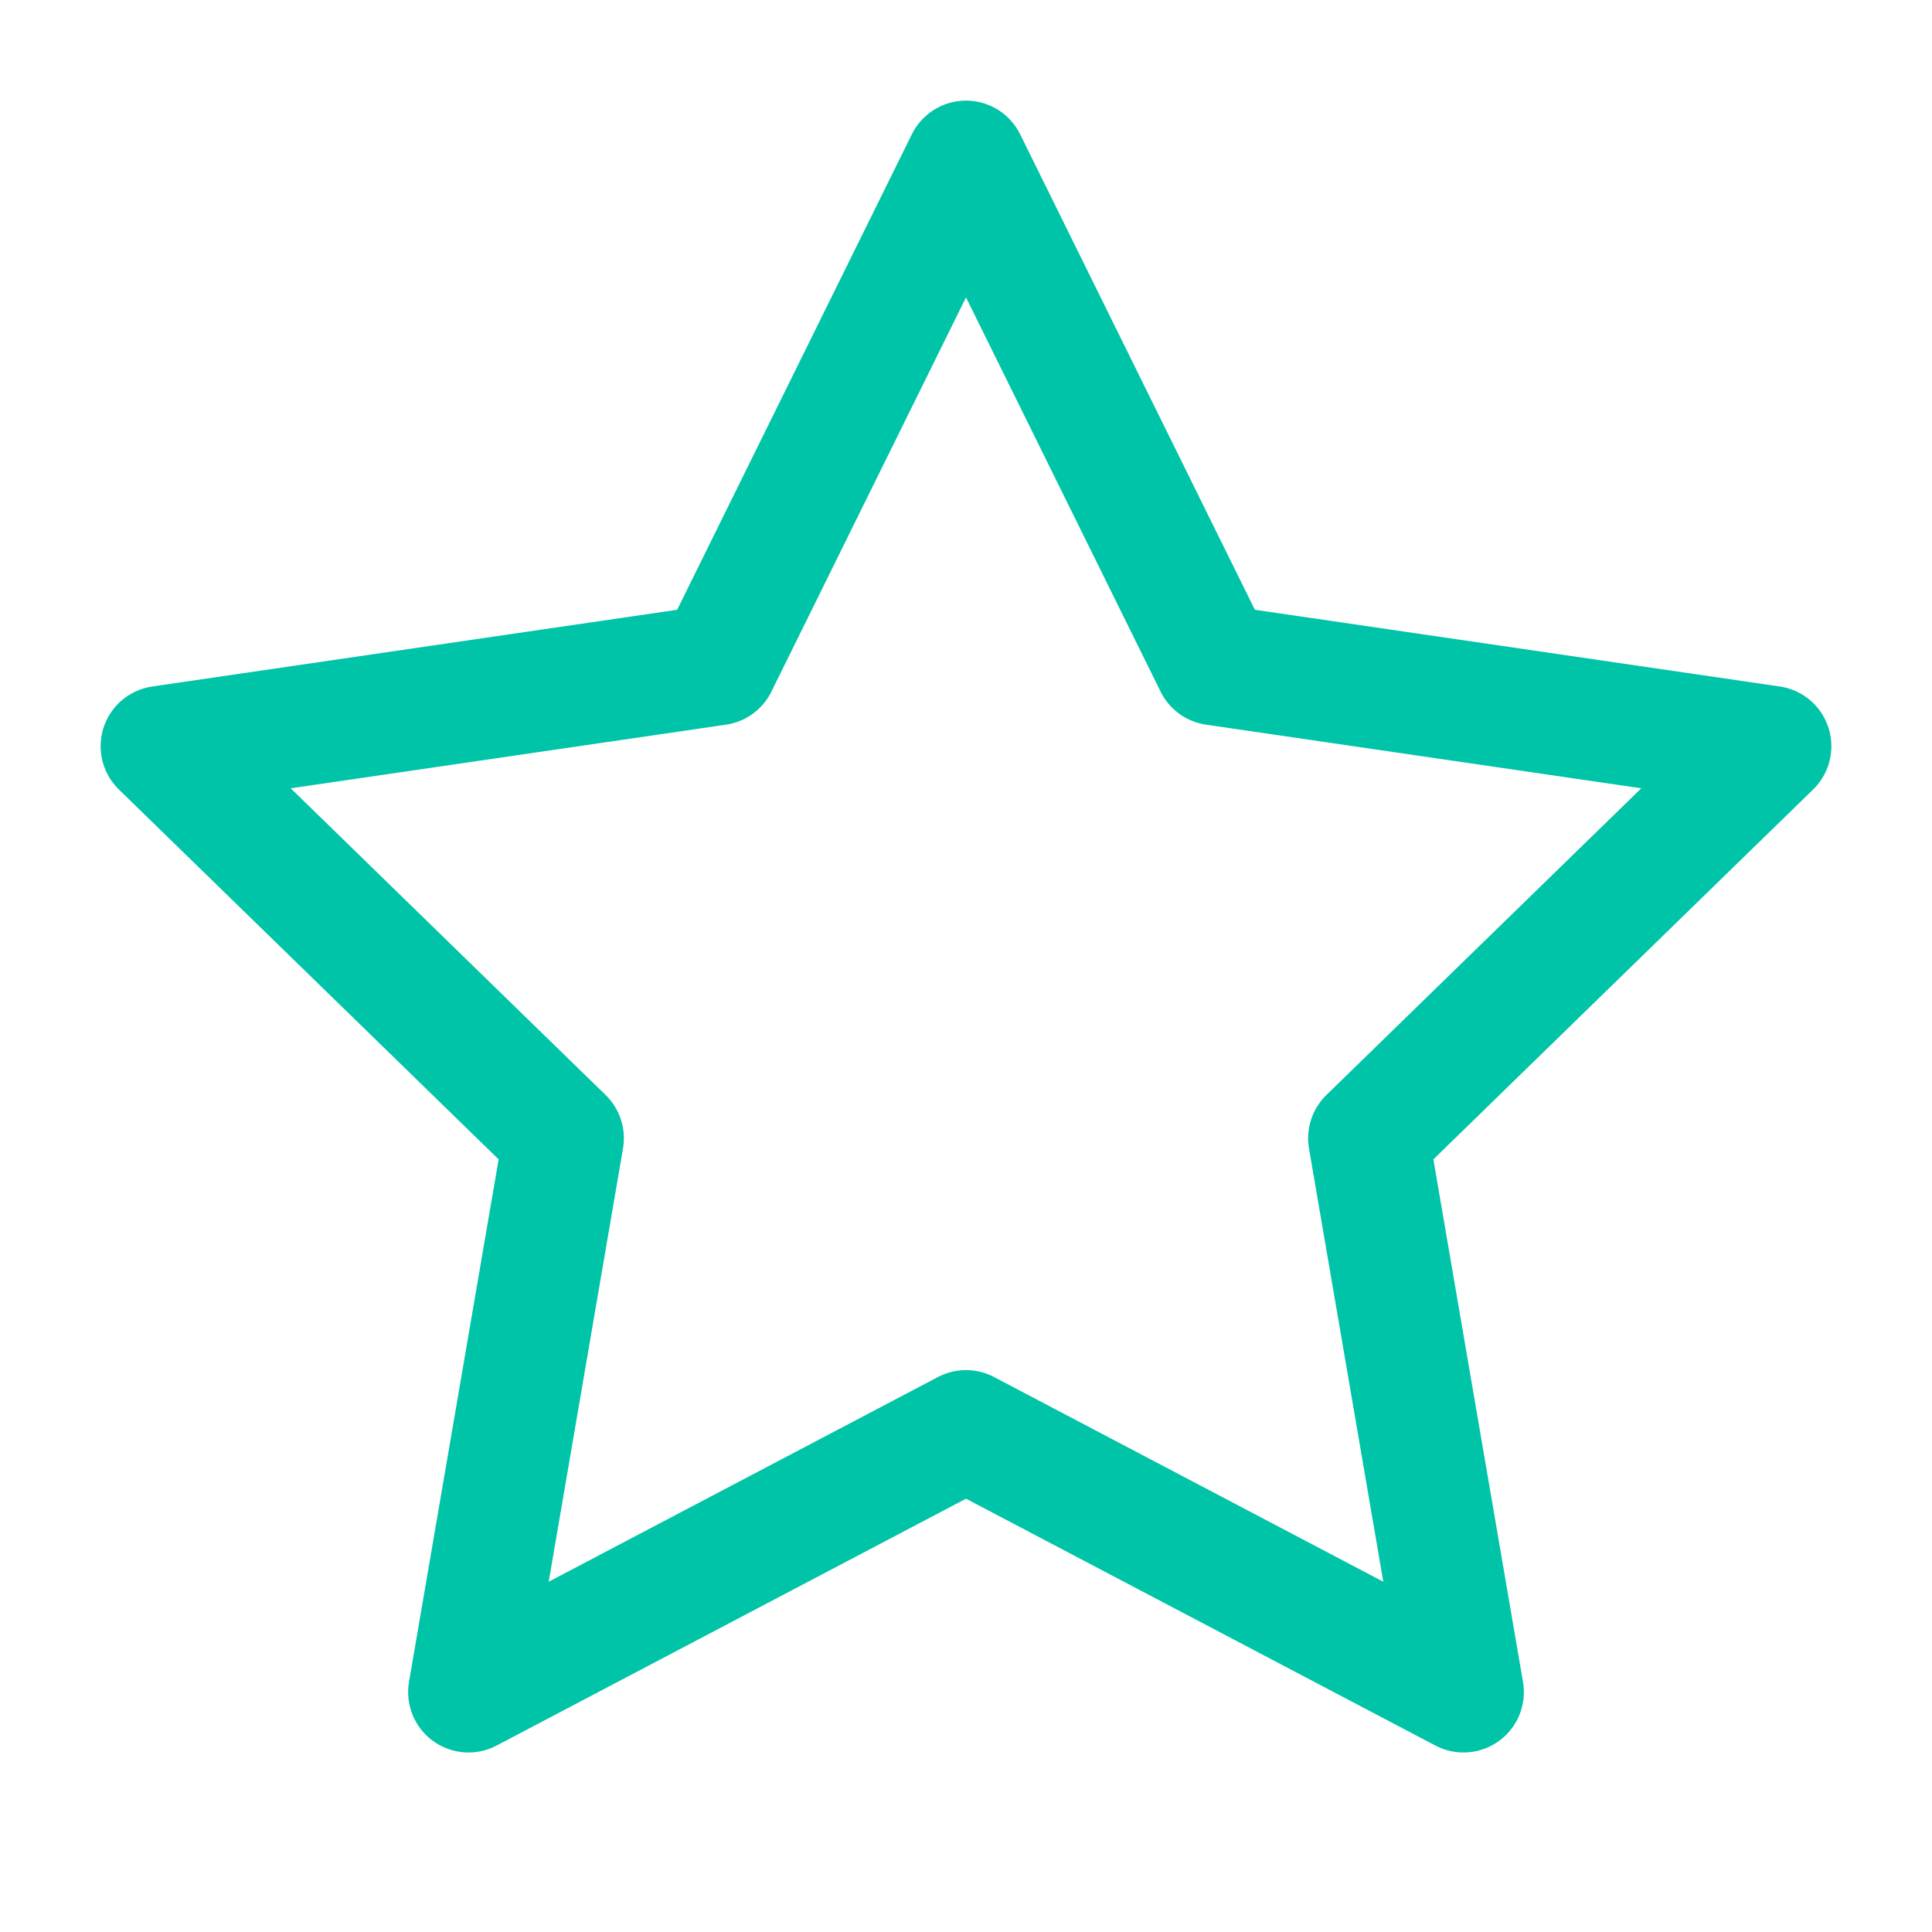 <?xml version="1.0" encoding="UTF-8"?>
<svg width="24" height="24" viewBox="0 0 24 24" fill="none" stroke="#00C4A7" stroke-width="1.5" stroke-linecap="round" stroke-linejoin="round" xmlns="http://www.w3.org/2000/svg">
  <path d="M12 2l3.09 6.26L22 9.27l-5 4.87 1.18 6.88L12 17.77l-6.18 3.25L7 14.14 2 9.27l6.91-1.01L12 2z"/>
</svg>